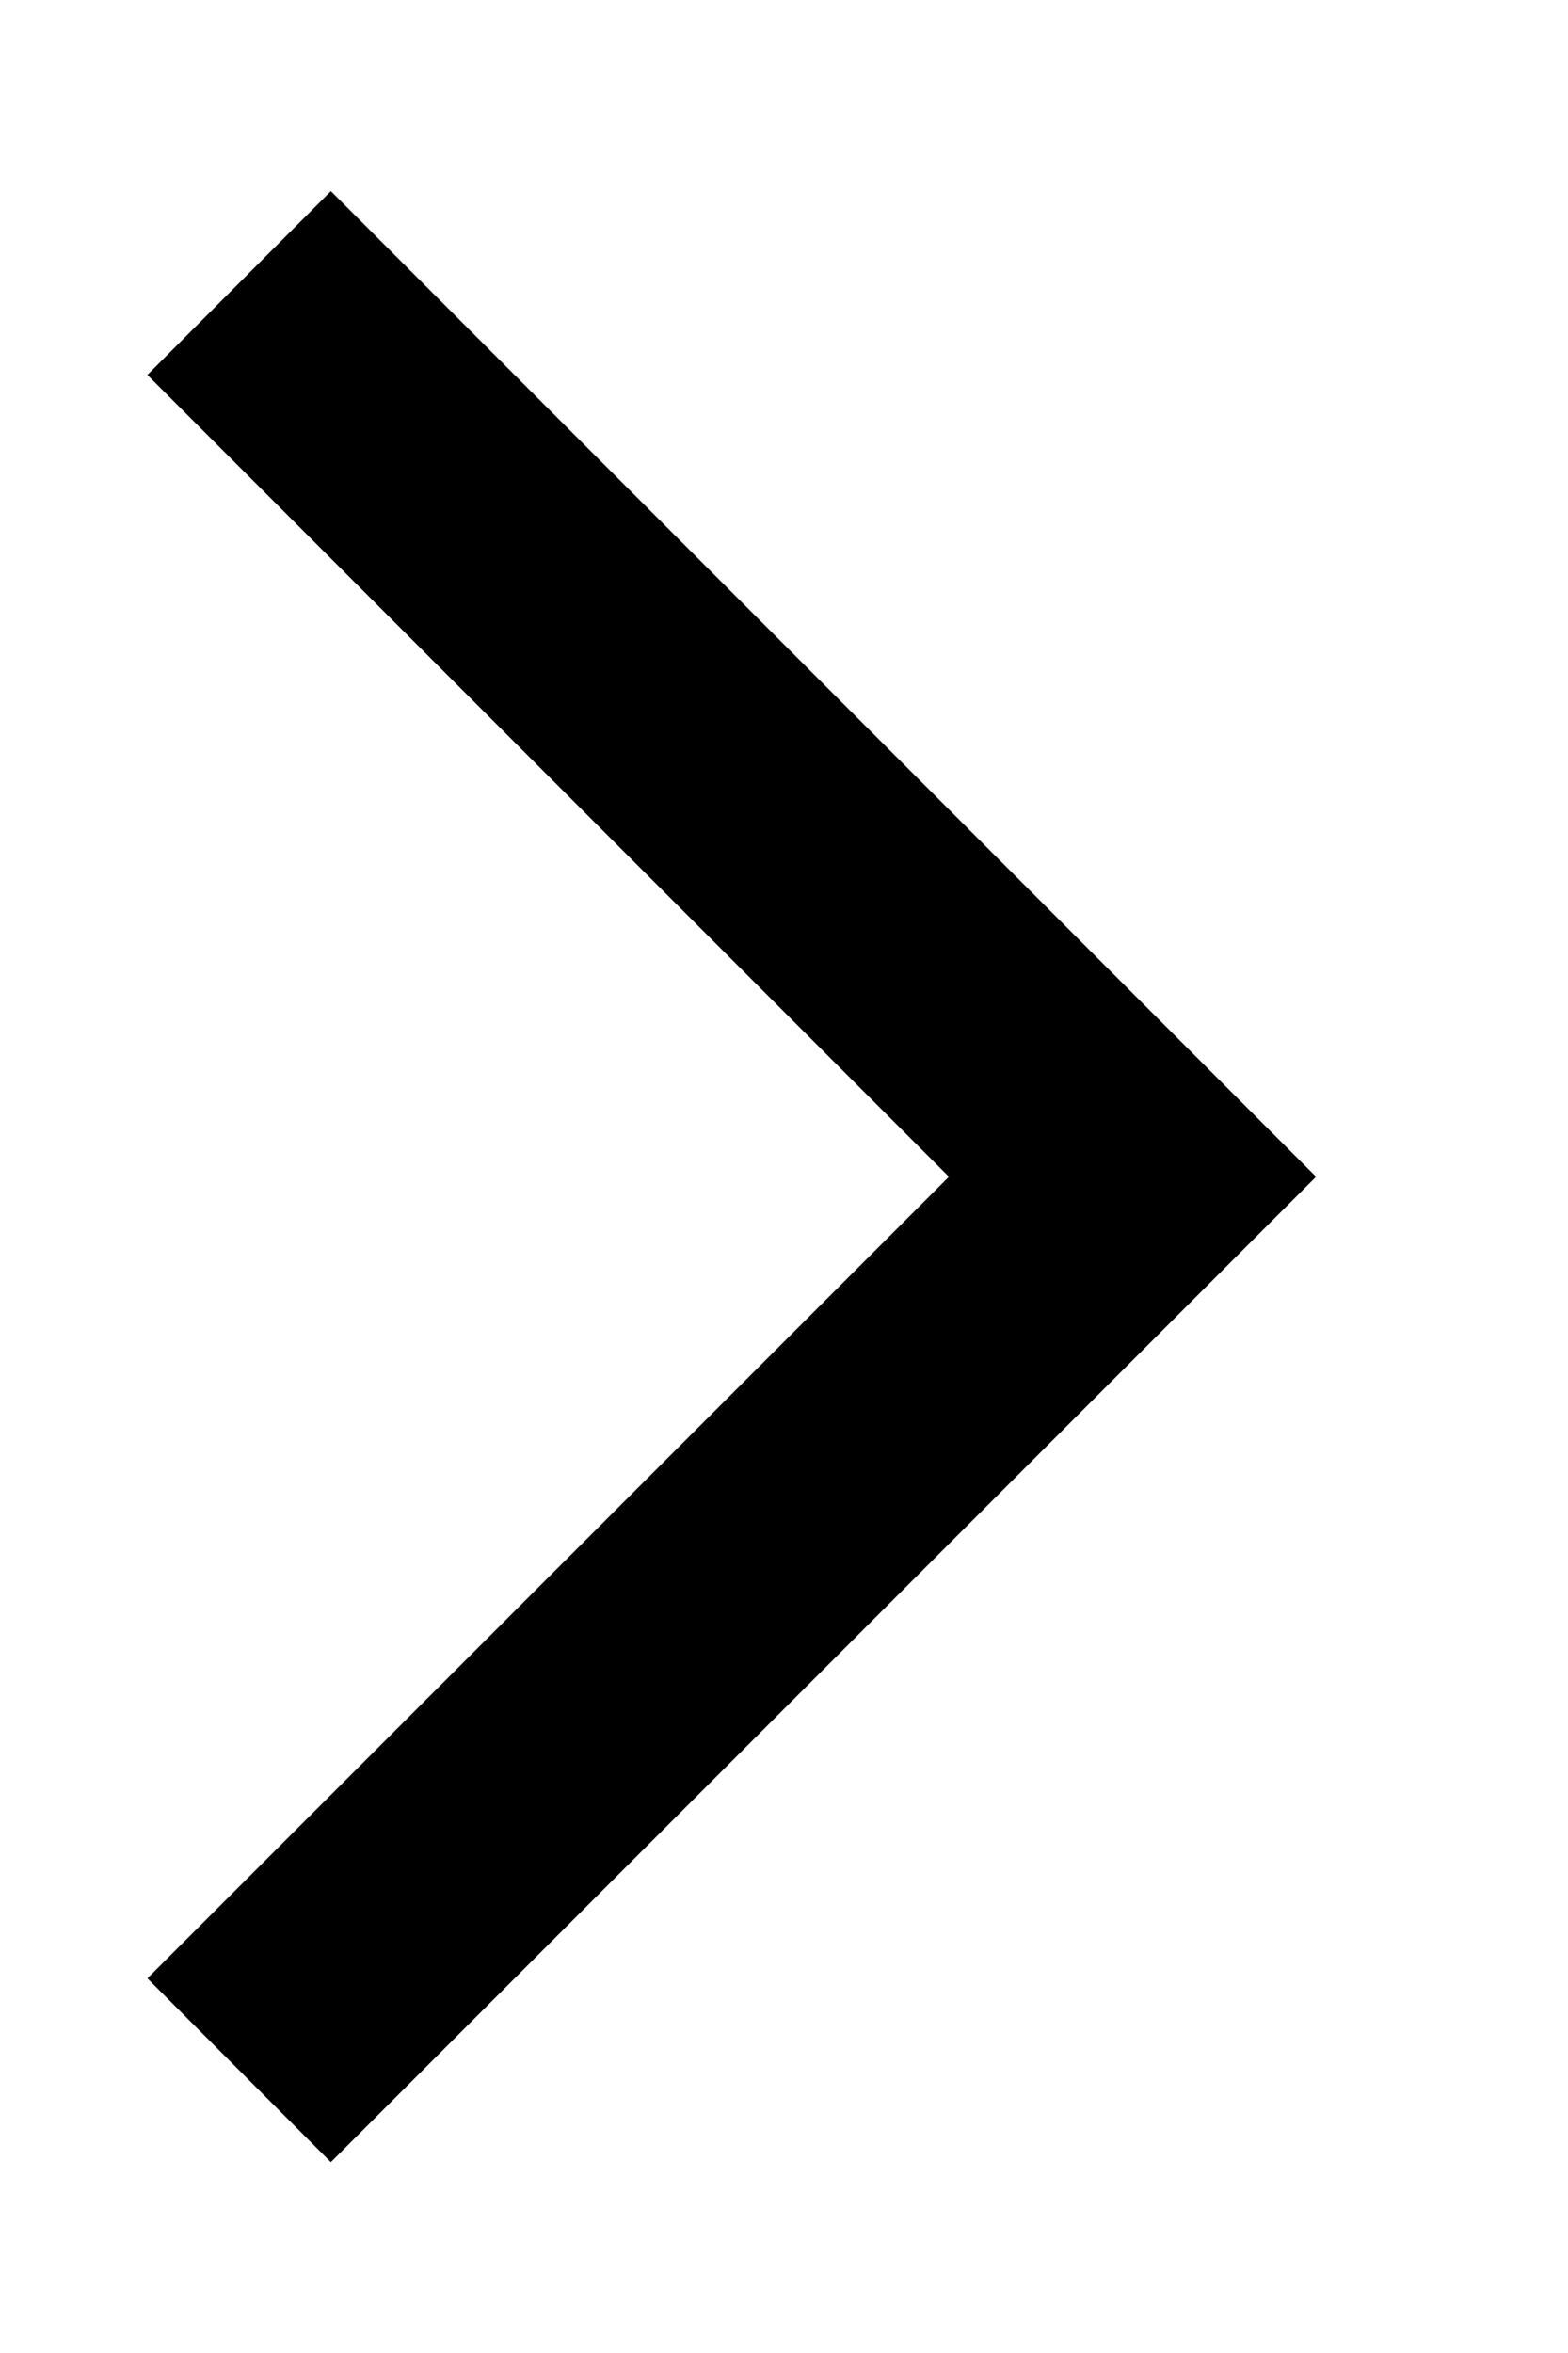 <svg width="6" height="9" viewBox="0 0 6 9" fill="currentColor" xmlns="http://www.w3.org/2000/svg">
<path d="M3.631 4.501L0.564 1.434L1.266 0.731L5.036 4.501L1.266 8.27L0.564 7.567L3.631 4.501Z" fill="currentColor"/>
</svg>
